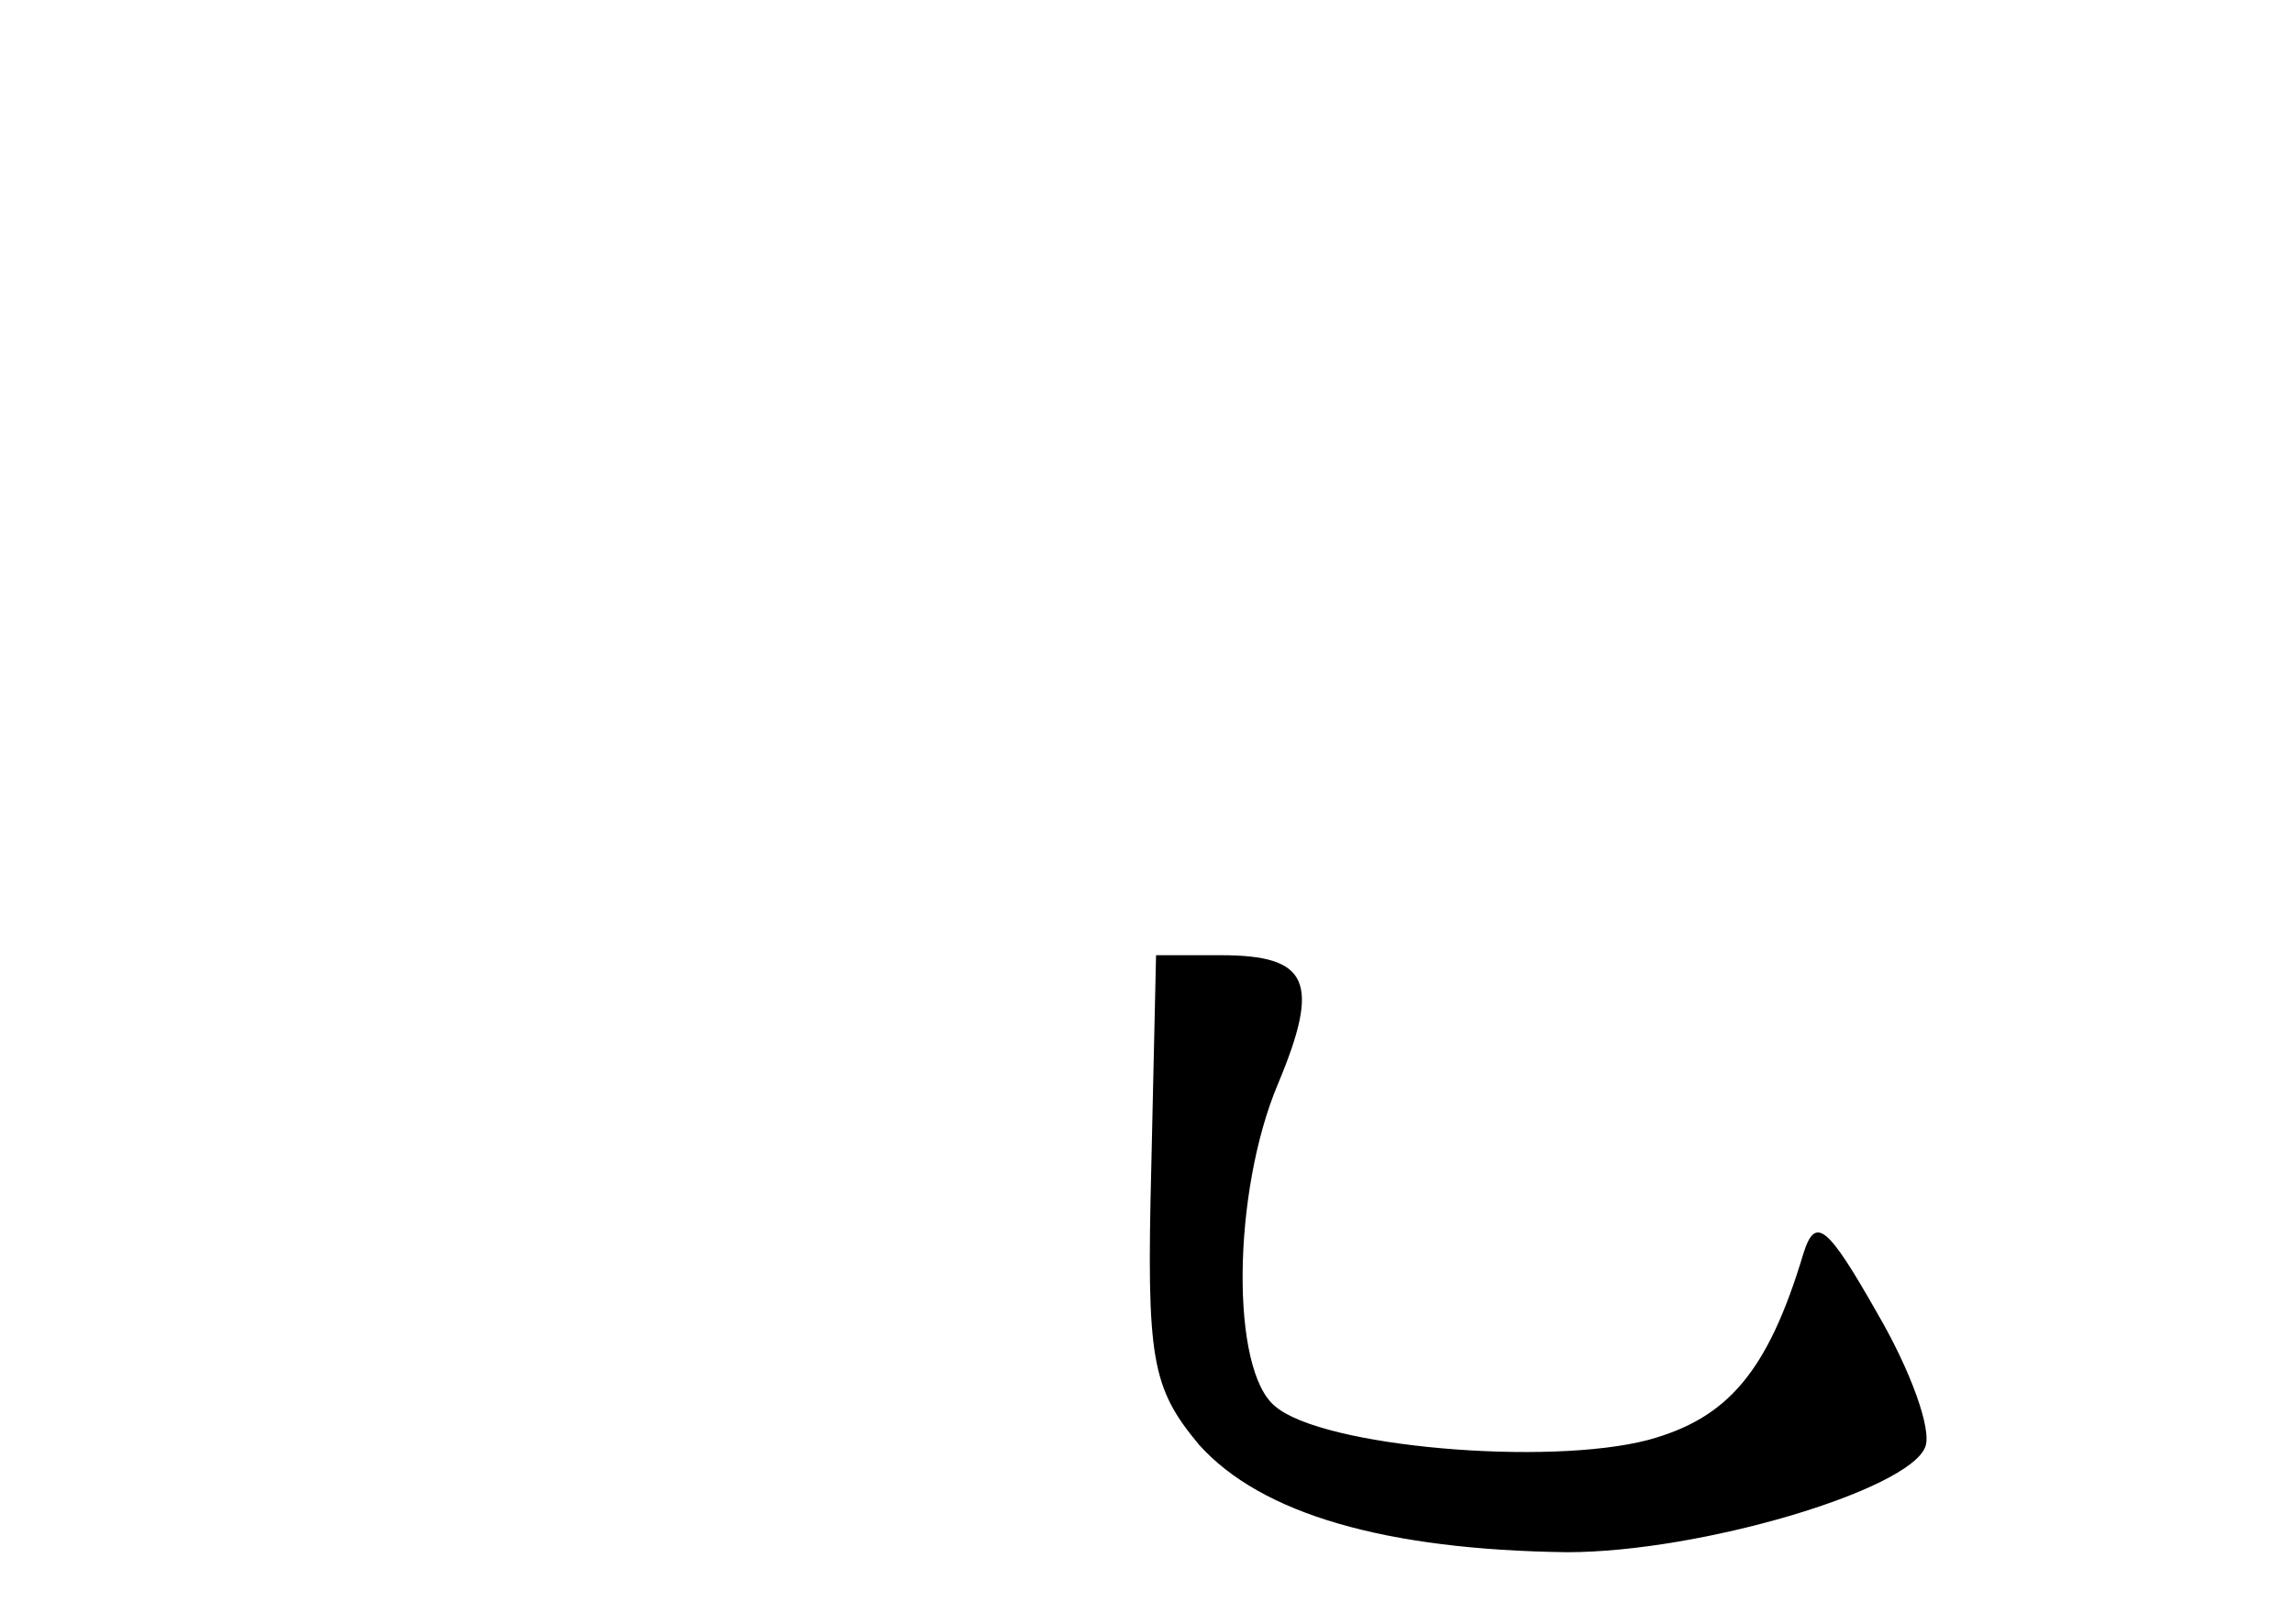 <?xml version="1.0" standalone="no"?>
<!DOCTYPE svg PUBLIC "-//W3C//DTD SVG 20010904//EN"
 "http://www.w3.org/TR/2001/REC-SVG-20010904/DTD/svg10.dtd">
<svg version="1.0" xmlns="http://www.w3.org/2000/svg"
 width="96pt" height="68pt" viewBox="0 0 96 68"
 preserveAspectRatio="xMidYMid meet">
<g transform="translate(0,68) scale(0.1,-0.1)"
fill="#000000" stroke="none">
<path d="M482 191 c-2 -80 0 -92 20 -116 26 -29 78 -44 154 -45 56 0 143 26
150 44 3 7 -6 32 -20 56 -21 37 -26 41 -31 25 -15 -50 -32 -69 -65 -78 -42
-11 -136 -3 -156 14 -19 15 -18 90 1 135 18 43 13 54 -24 54 l-27 0 -2 -89z"/>
</g>
</svg>
